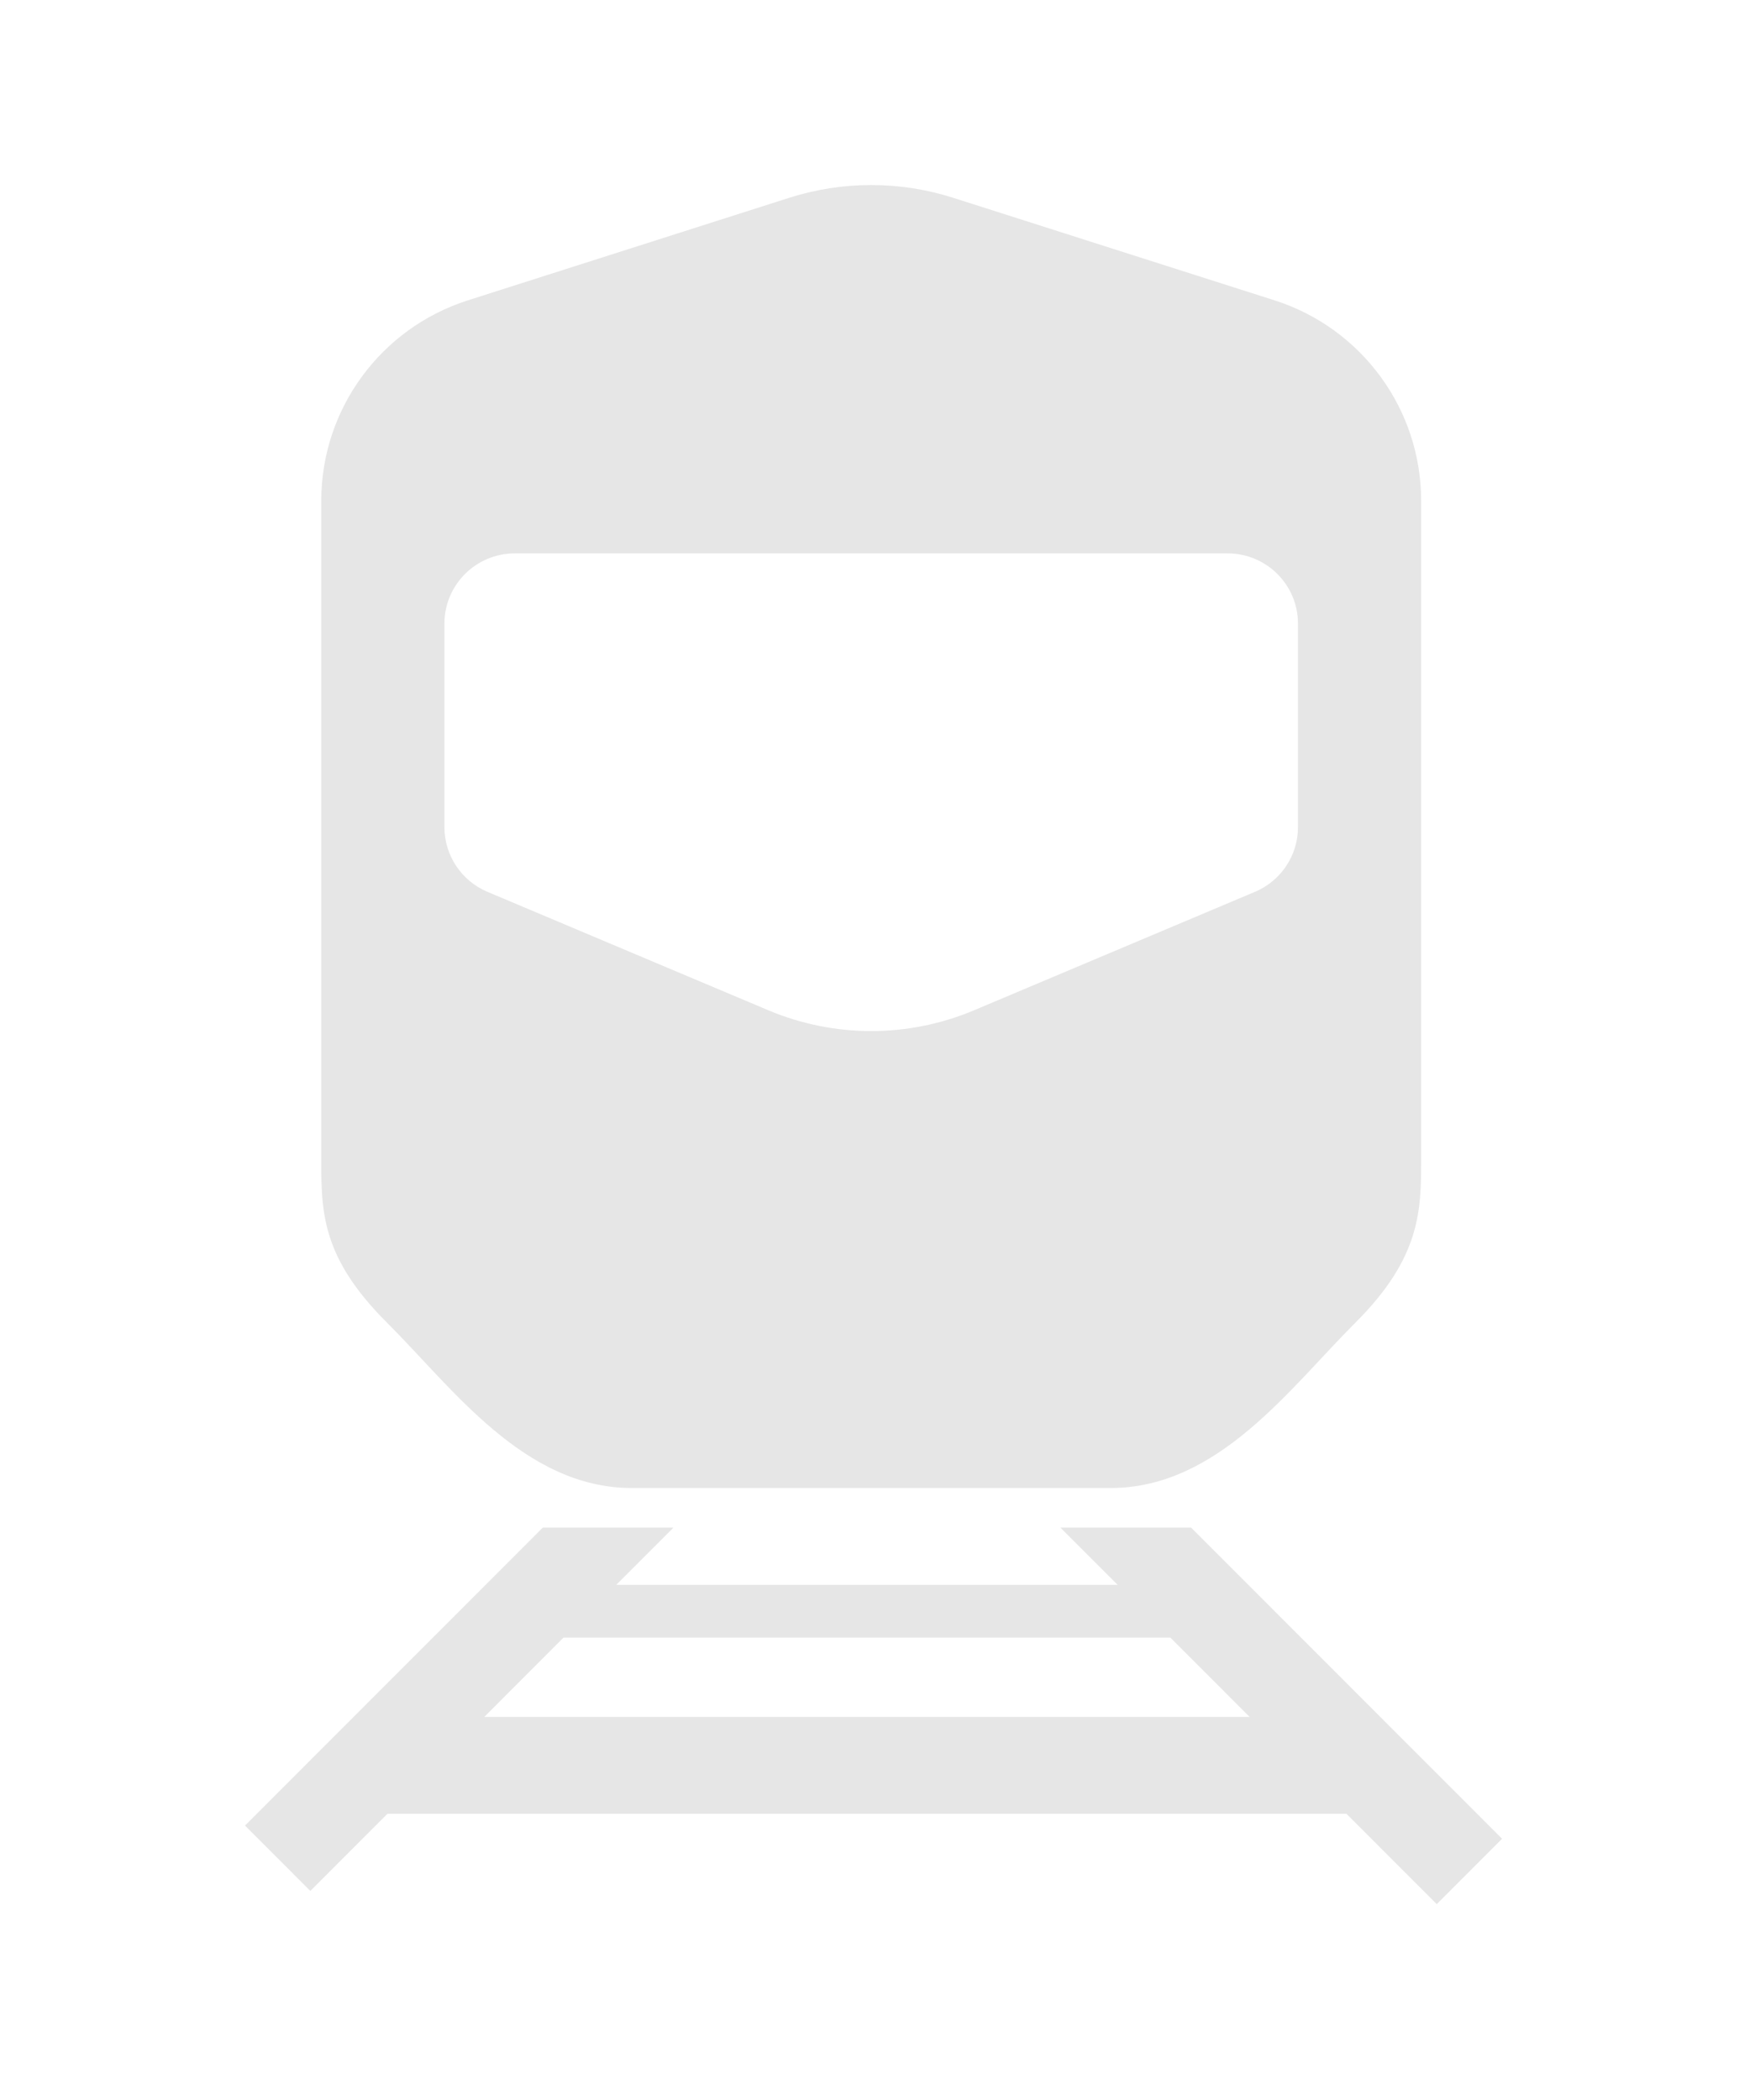 <svg xmlns="http://www.w3.org/2000/svg" version="1.1" xmlns:xlink="http://www.w3.org/1999/xlink" xmlns:svgjs="http://svgjs.dev/svgjs" width="50" height="60"><svg width="50" height="60" viewBox="0 0 50 60" fill="none" xmlns="http://www.w3.org/2000/svg">
<path fill-rule="evenodd" clip-rule="evenodd" d="M9.179 14.307C9.179 11.693 10.873 9.378 13.369 8.581L22.547 5.652C24.072 5.165 25.711 5.165 27.236 5.652L36.414 8.581C38.91 9.378 40.604 11.693 40.604 14.307C40.604 14.307 40.604 31.663 40.604 33.112C40.604 34.561 40.604 35.917 38.73 37.786C36.855 39.656 34.811 42.515 31.727 42.515H18.056C14.972 42.515 12.928 39.656 11.053 37.786C9.179 35.917 9.179 34.617 9.179 33.112C9.179 31.608 9.179 14.307 9.179 14.307ZM12.698 17.817C12.698 16.709 13.599 15.811 14.71 15.811H35.073C36.184 15.811 37.085 16.709 37.085 17.817V23.633C37.085 24.439 36.601 25.167 35.856 25.481L27.828 28.866C25.951 29.657 23.832 29.657 21.955 28.866L13.927 25.481C13.182 25.167 12.698 24.439 12.698 23.633V17.817Z" fill="#E6E6E6"></path>
<path fill-rule="evenodd" clip-rule="evenodd" d="M7 52.159L15.508 43.647H19.241L17.607 45.282H31.933L30.299 43.647H34.032L42.917 52.536L41.05 54.404L38.469 51.822H11.07L8.867 54.027L7 52.159ZM13.836 49.055H35.704L33.441 46.791H16.098L13.836 49.055Z" fill="#E6E6E6"></path>
</svg><style>@media (prefers-color-scheme: light) { :root { filter: contrast(1) brightness(0.1); } }
@media (prefers-color-scheme: dark) { :root { filter: none; } }
</style></svg>